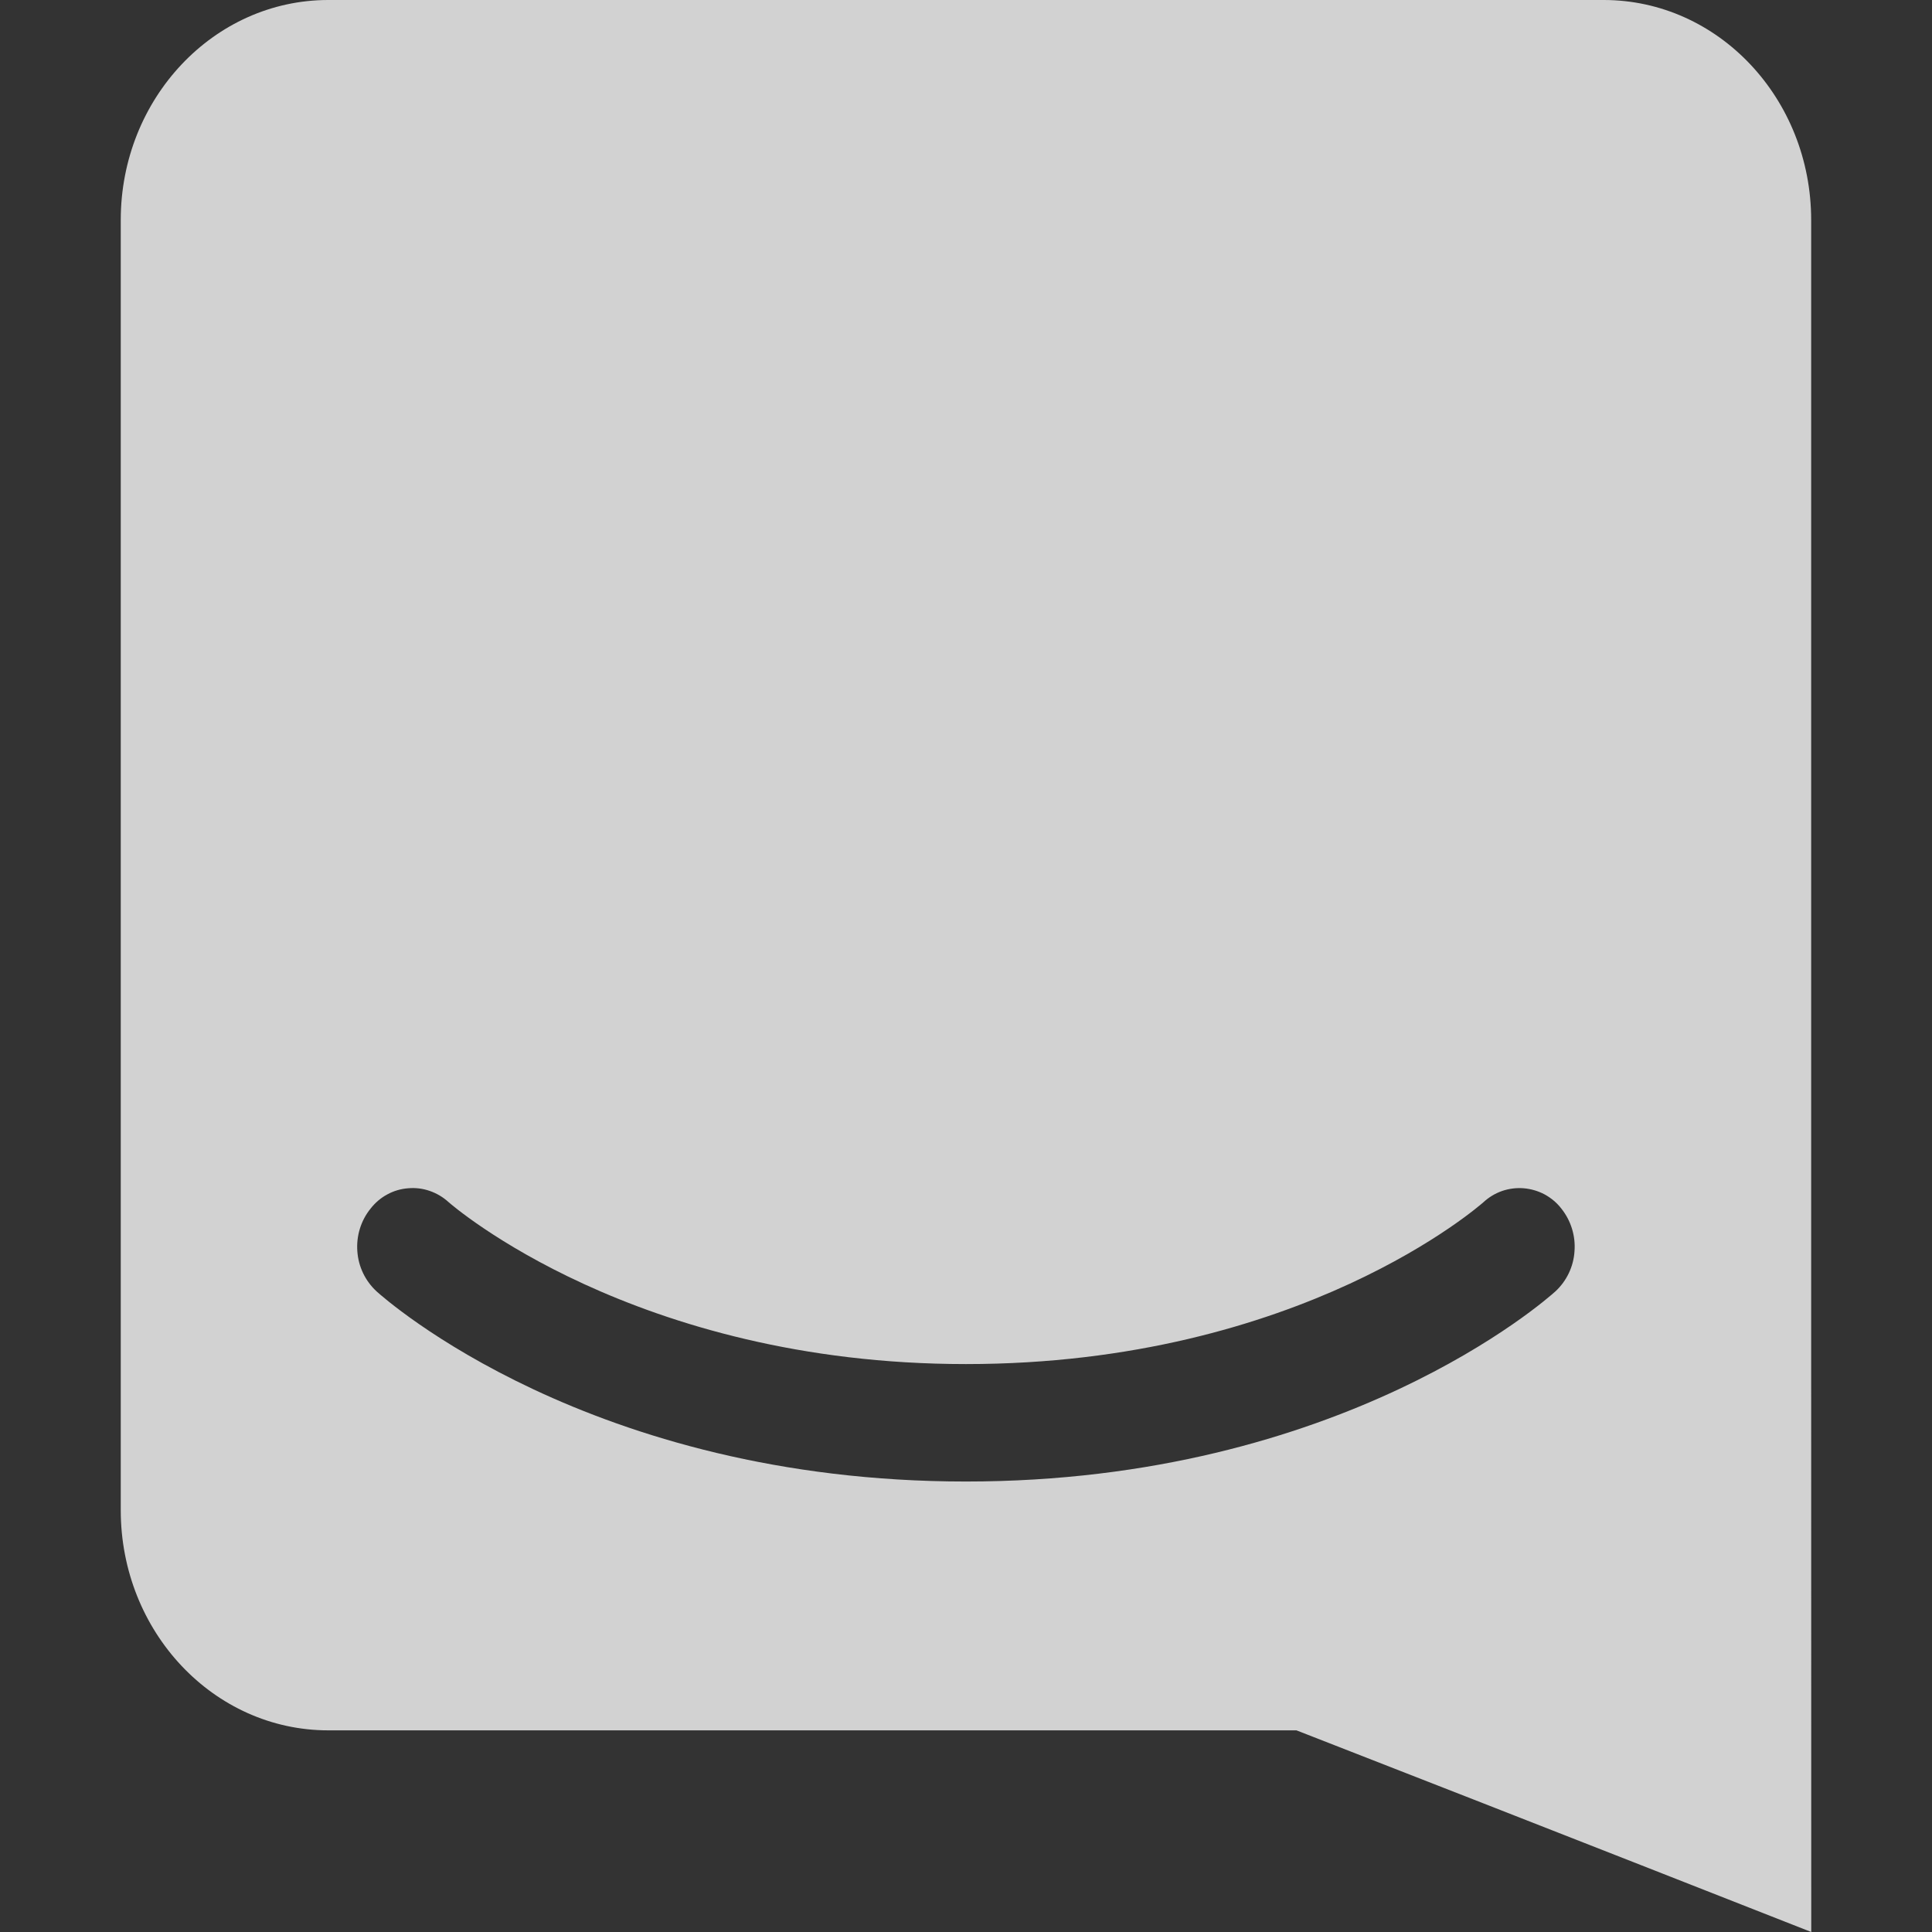 <svg width="24" height="24" viewBox="0 0 24 24" fill="none" xmlns="http://www.w3.org/2000/svg">
<rect x="0" y="0" width="24" height="24" fill="#333333" stroke="none"/>
<path d="M22.5 24C22.5 24 18.965 22.609 16.105 21.495H4.078C2.655 21.495 1.5 20.27 1.5 18.76V2.733C1.5 1.225 2.655 0 4.078 0H19.922C21.345 0 22.499 1.224 22.499 2.734V16.537L22.5 24ZM19.396 15.014C19.34 14.941 19.269 14.882 19.189 14.838C19.108 14.795 19.02 14.769 18.928 14.761C18.837 14.754 18.746 14.765 18.659 14.795C18.573 14.825 18.494 14.873 18.427 14.935C18.404 14.954 16.166 16.945 11.999 16.945C7.885 16.945 5.612 14.969 5.571 14.932C5.504 14.871 5.425 14.824 5.338 14.794C5.252 14.764 5.161 14.753 5.07 14.761C4.979 14.768 4.89 14.794 4.81 14.838C4.73 14.881 4.66 14.941 4.604 15.013C4.483 15.162 4.425 15.352 4.439 15.544C4.452 15.734 4.537 15.912 4.678 16.042C4.784 16.138 7.33 18.404 11.999 18.404C16.669 18.404 19.215 16.138 19.322 16.042C19.462 15.912 19.547 15.734 19.559 15.544C19.574 15.353 19.515 15.163 19.396 15.014Z" fill="#FAFAFA" fill-opacity="0.8"/>
</svg>
